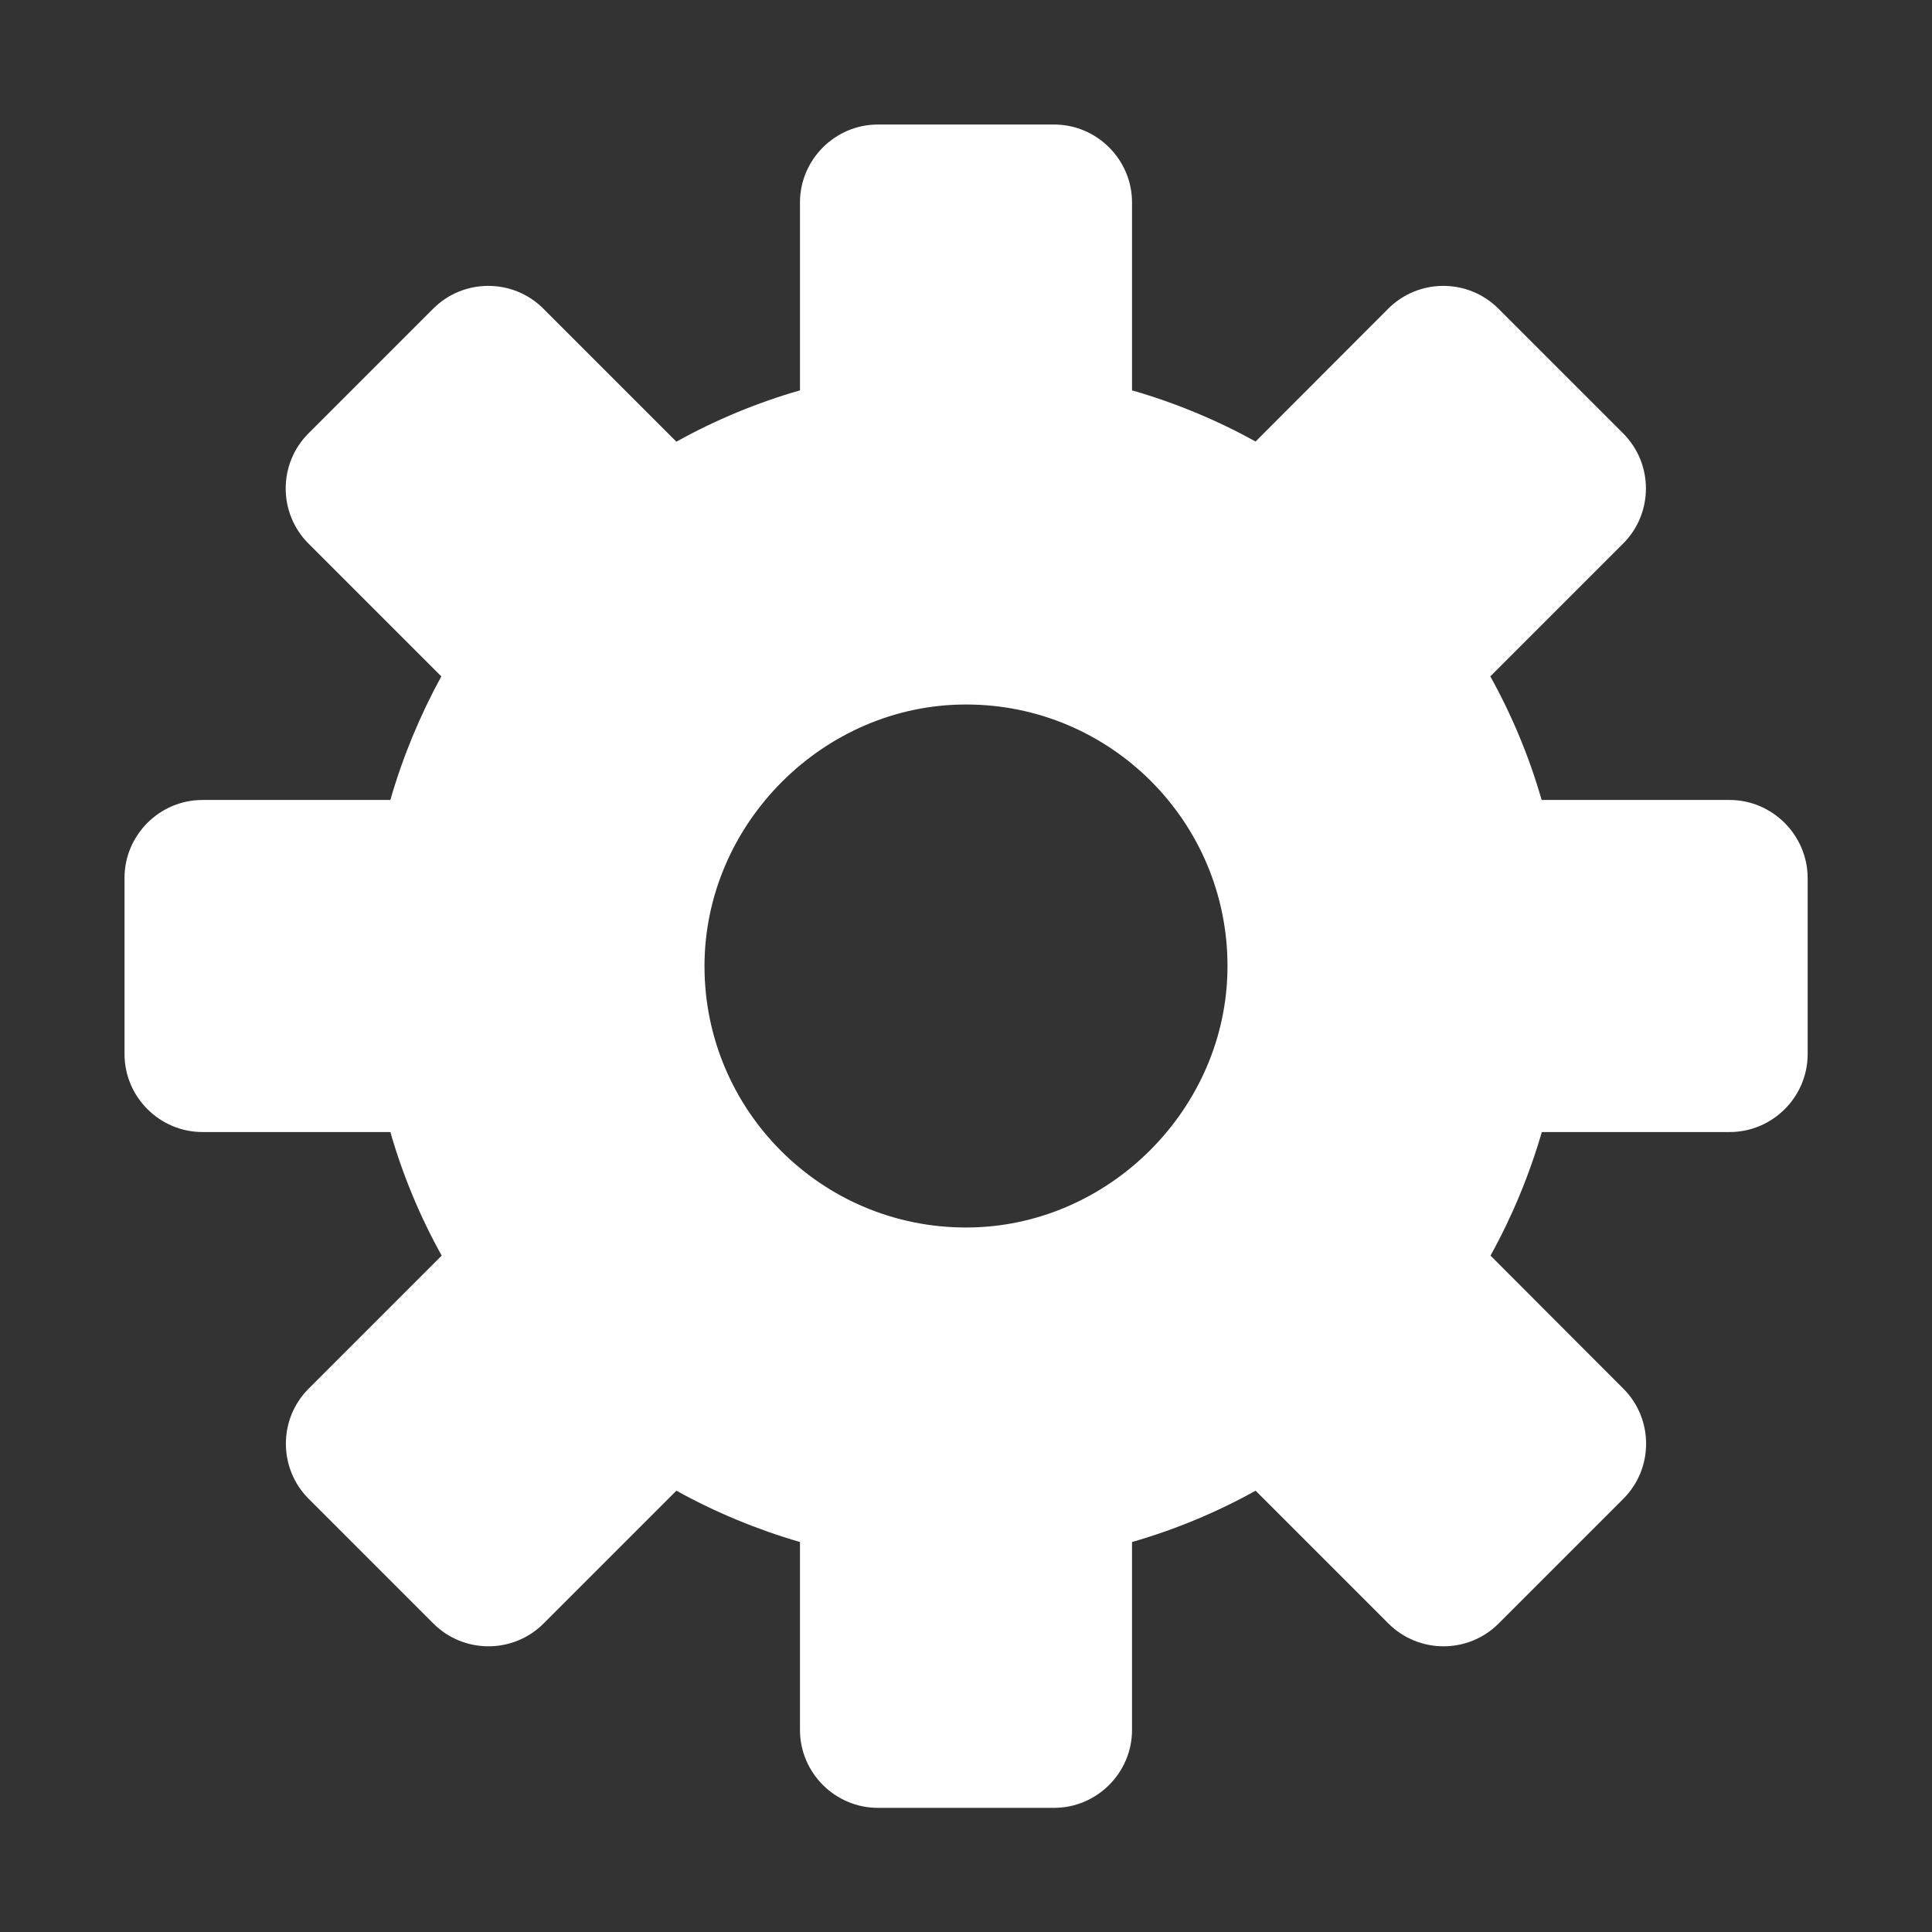 <?xml version="1.0" standalone="no"?><!DOCTYPE svg PUBLIC "-//W3C//DTD SVG 1.1//EN" "http://www.w3.org/Graphics/SVG/1.1/DTD/svg11.dtd"><svg t="1553667721205" class="icon" style="" viewBox="0 0 1024 1024" version="1.1" xmlns="http://www.w3.org/2000/svg" p-id="804" xmlns:xlink="http://www.w3.org/1999/xlink" width="128" height="128"><rect x="0" y="0" width="1024" height="1024" fill="#333333" stroke="none"/><defs><style type="text/css"></style></defs><path d="M916.7 424h-99.6c-6.6-23-15.8-45-27.2-65.5l70.4-70.4c16.1-16.1 16.1-42.3 0-58.4l-66.1-66.1c-16.1-16.1-42.3-16.1-58.4 0L665.5 234C645 222.7 623 213.5 600 206.9v-99.6c0-22.7-18.6-41.3-41.3-41.3h-93.4c-22.7 0-41.3 18.6-41.3 41.3v99.6c-23 6.6-45 15.8-65.5 27.2L288 163.6c-16.1-16.1-42.3-16.1-58.4 0l-66.1 66.1c-16.1 16.1-16.1 42.3 0 58.4l70.4 70.4c-11.2 20.5-20.4 42.5-27 65.5h-99.6C84.6 424 66 442.6 66 465.3v93.4c0 22.7 18.6 41.3 41.3 41.3h99.6c6.6 23 15.8 45 27.2 65.5L163.6 736c-16.1 16.1-16.1 42.3 0 58.4l66.1 66.1c16.1 16.1 42.3 16.1 58.4 0l70.4-70.4c20.6 11.4 42.5 20.5 65.5 27.2v99.6c0 22.7 18.6 41.3 41.3 41.3h93.4c22.7 0 41.3-18.6 41.3-41.3v-99.6c23-6.6 45-15.8 65.5-27.2l70.4 70.4c16.1 16.1 42.3 16.1 58.4 0l66.1-66.1c16.1-16.1 16.1-42.3 0-58.4L790 665.5c11.4-20.6 20.5-42.5 27.2-65.5h99.6c22.7 0 41.3-18.6 41.3-41.3v-93.4c-0.1-22.7-18.7-41.3-41.4-41.3zM512.1 650.6c-76.6 0.1-138.8-62.1-138.7-138.7 0.1-75.4 63.2-138.5 138.5-138.5 76.6-0.1 138.8 62.1 138.7 138.7 0 75.4-63.1 138.5-138.5 138.5z" p-id="805" fill="#ffffff"></path></svg>